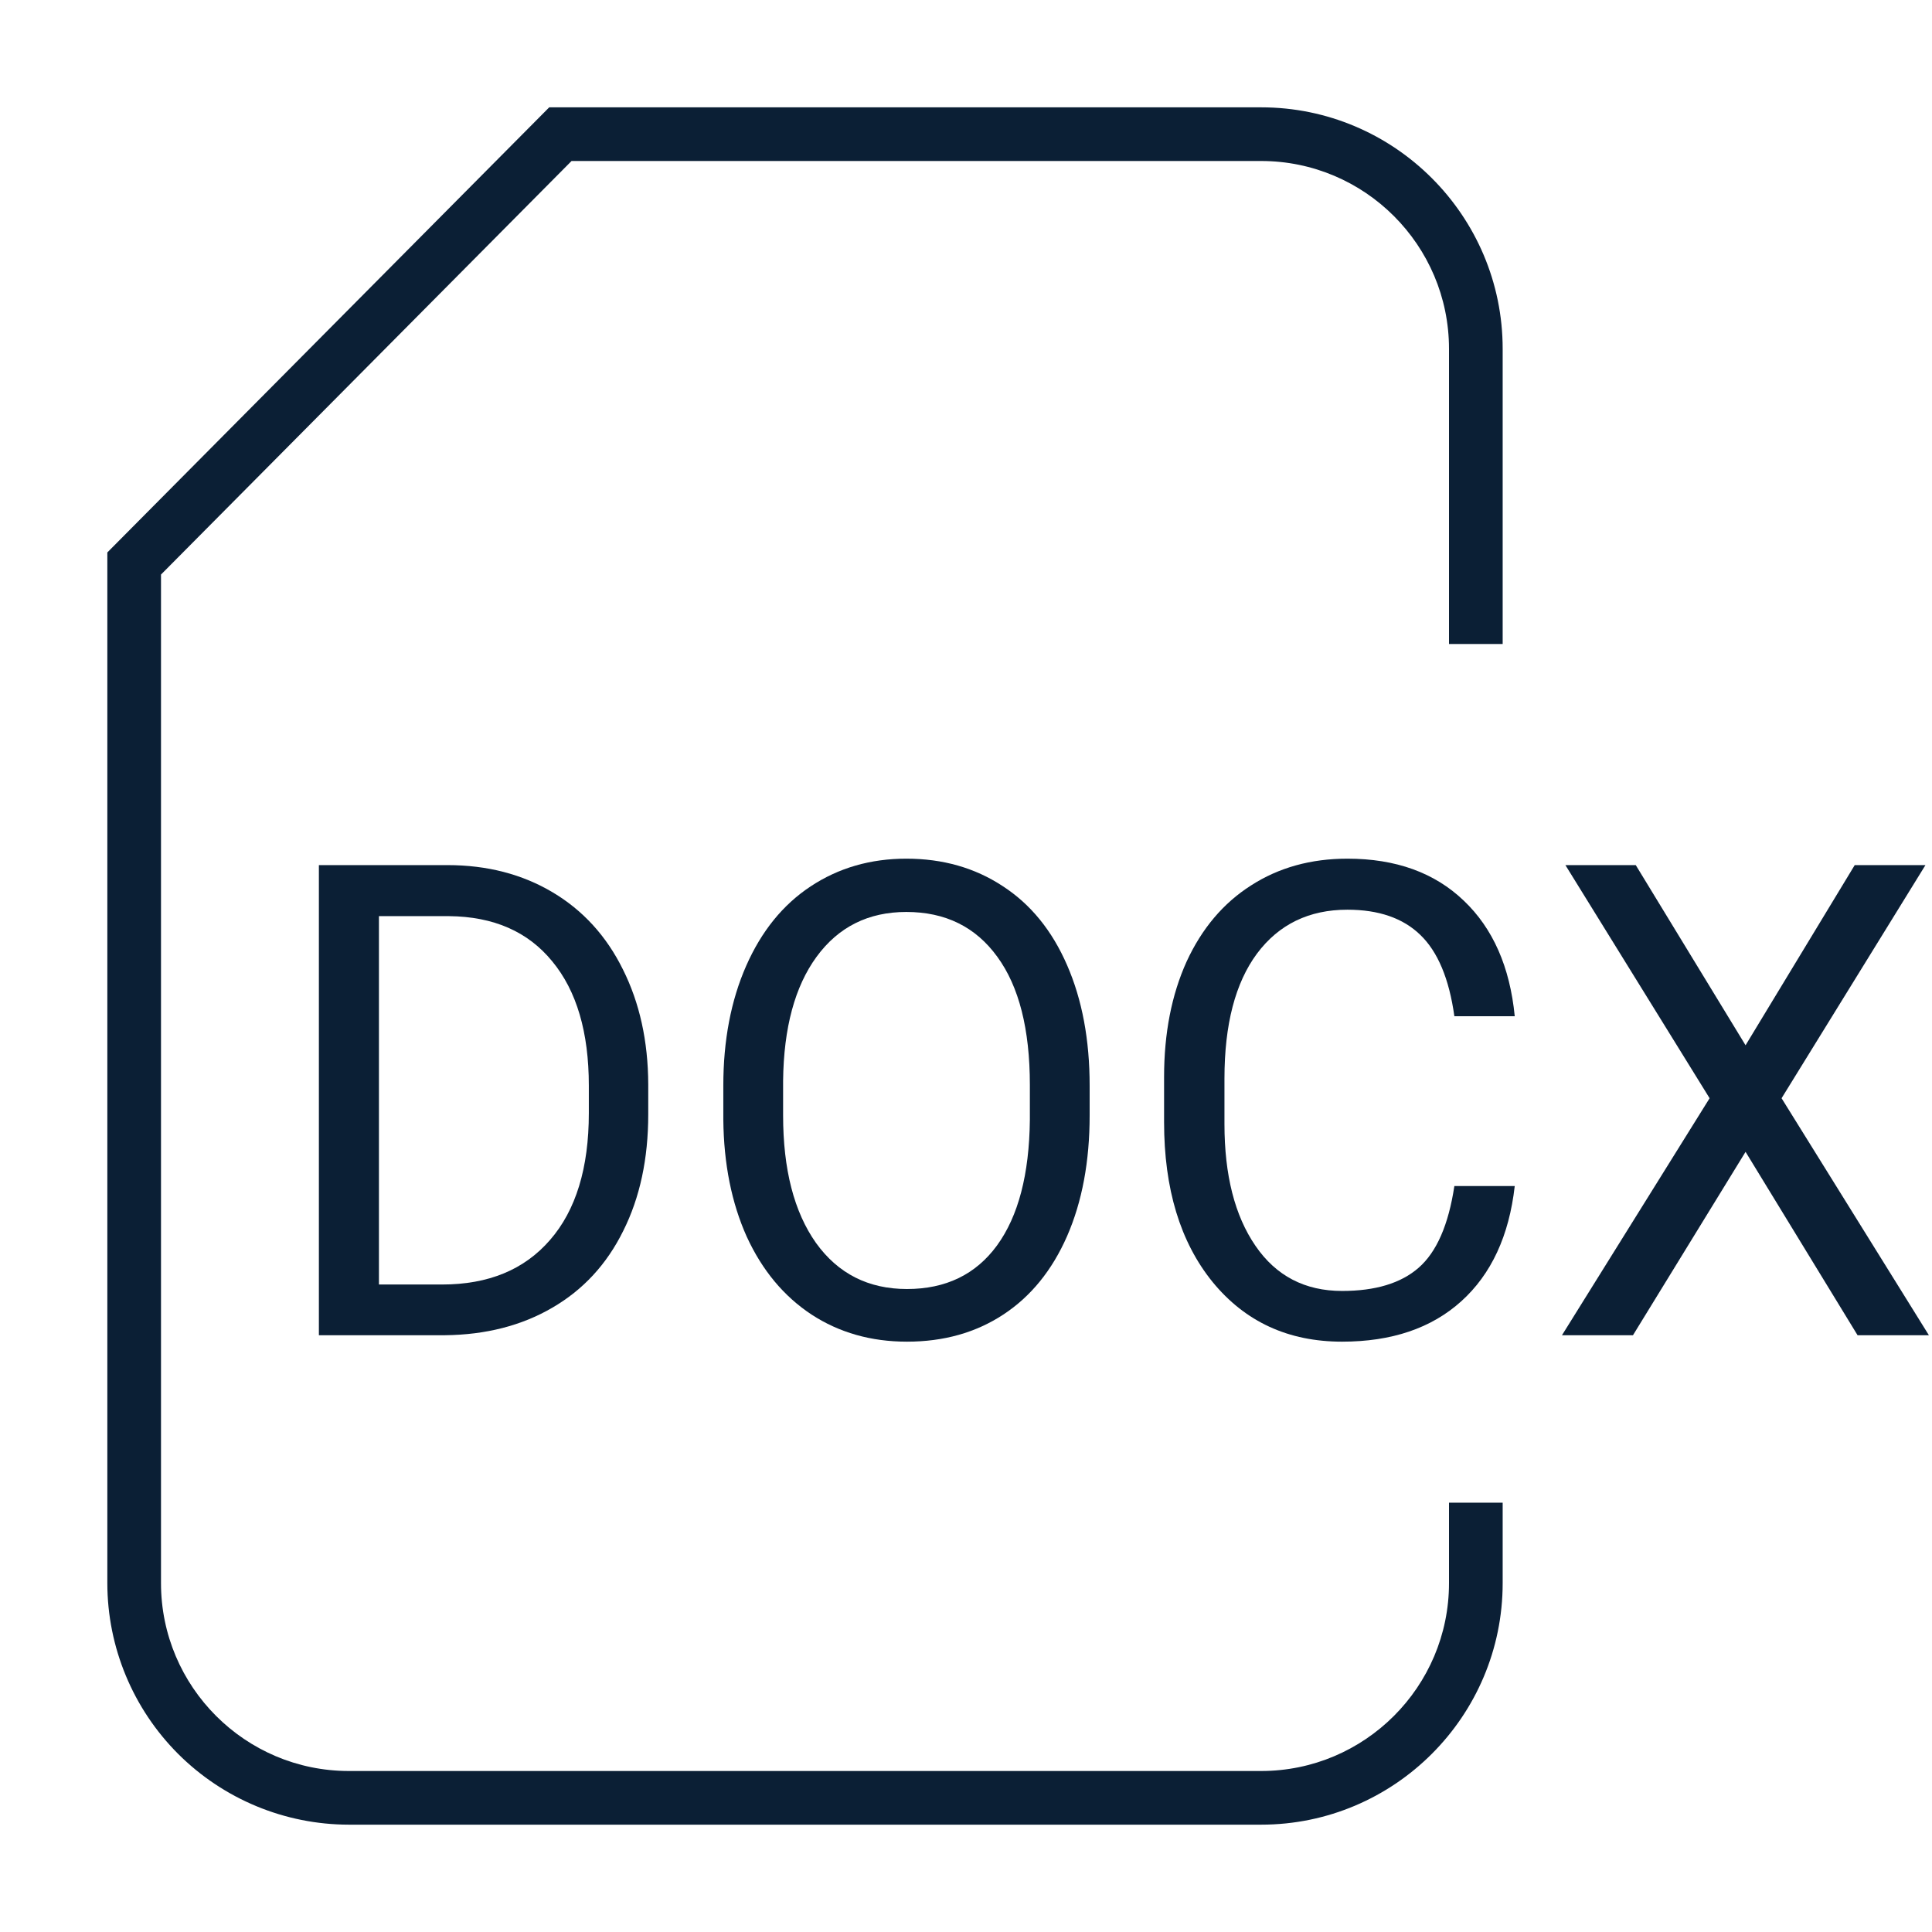 <svg width="36" height="36" viewBox="0 0 36 36" fill="none" xmlns="http://www.w3.org/2000/svg"><rect width="36" height="36" fill="none"/><path d="M5.942 24.88V16.12H8.337C9.076 16.12 9.729 16.289 10.296 16.626C10.863 16.963 11.3 17.442 11.607 18.064C11.918 18.685 12.076 19.399 12.079 20.205V20.765C12.079 21.591 11.924 22.315 11.613 22.936C11.306 23.558 10.865 24.035 10.29 24.368C9.719 24.701 9.052 24.872 8.291 24.88H5.942ZM7.061 17.071V23.935H8.238C9.101 23.935 9.771 23.658 10.249 23.105C10.731 22.552 10.972 21.763 10.972 20.741V20.229C10.972 19.235 10.745 18.463 10.29 17.913C9.839 17.36 9.198 17.079 8.367 17.071H7.061Z" fill="#0B1F35"/><path d="M20.304 20.783C20.304 21.641 20.164 22.391 19.884 23.033C19.604 23.671 19.208 24.158 18.695 24.495C18.182 24.832 17.584 25 16.9 25C16.231 25 15.639 24.832 15.122 24.495C14.605 24.154 14.203 23.671 13.915 23.045C13.632 22.415 13.486 21.687 13.478 20.861V20.229C13.478 19.387 13.62 18.643 13.904 17.997C14.188 17.352 14.588 16.858 15.104 16.517C15.625 16.172 16.22 16 16.888 16C17.568 16 18.166 16.171 18.683 16.511C19.204 16.848 19.604 17.34 19.884 17.985C20.164 18.627 20.304 19.375 20.304 20.229V20.783ZM19.19 20.217C19.19 19.178 18.988 18.382 18.584 17.829C18.18 17.271 17.615 16.993 16.888 16.993C16.181 16.993 15.623 17.271 15.215 17.829C14.811 18.382 14.603 19.152 14.592 20.139V20.783C14.592 21.789 14.796 22.582 15.204 23.159C15.616 23.733 16.181 24.019 16.9 24.019C17.622 24.019 18.182 23.749 18.578 23.207C18.975 22.662 19.179 21.882 19.19 20.867V20.217Z" fill="#0B1F35"/><path d="M28.225 22.1C28.12 23.027 27.788 23.743 27.228 24.248C26.672 24.749 25.932 25 25.007 25C24.005 25 23.201 24.629 22.594 23.887C21.992 23.145 21.691 22.152 21.691 20.909V20.067C21.691 19.253 21.831 18.537 22.11 17.919C22.394 17.302 22.794 16.828 23.311 16.499C23.828 16.166 24.426 16 25.107 16C26.008 16 26.731 16.261 27.275 16.782C27.819 17.299 28.135 18.017 28.225 18.936H27.1C27.003 18.238 26.791 17.733 26.465 17.42C26.142 17.107 25.689 16.951 25.107 16.951C24.392 16.951 23.83 17.223 23.422 17.769C23.018 18.314 22.816 19.09 22.816 20.097V20.945C22.816 21.896 23.008 22.652 23.393 23.213C23.777 23.775 24.316 24.055 25.007 24.055C25.629 24.055 26.105 23.911 26.435 23.622C26.77 23.329 26.991 22.822 27.1 22.1H28.225Z" fill="#0B1F35"/><path d="M32.526 19.477L34.56 16.12H35.878L33.197 20.464L35.942 24.88H34.613L32.526 21.463L30.428 24.88H29.105L31.856 20.464L29.169 16.12H30.48L32.526 19.477Z" fill="#0B1F35"/><path d="M23.5 34H6.5C5.307 33.999 4.163 33.524 3.319 32.681C2.476 31.837 2.001 30.693 2 29.5V10.294L10.234 2H23.5C25.981 2 28 4.019 28 6.5V12H27V6.5C27 4.57 25.43 3 23.5 3H10.65L3 10.706V29.5C3 31.43 4.57 33 6.5 33H23.5C25.43 33 27 31.43 27 29.5V28H28V29.5C28 31.981 25.981 34 23.5 34Z" fill="#0B1F35"/></svg>